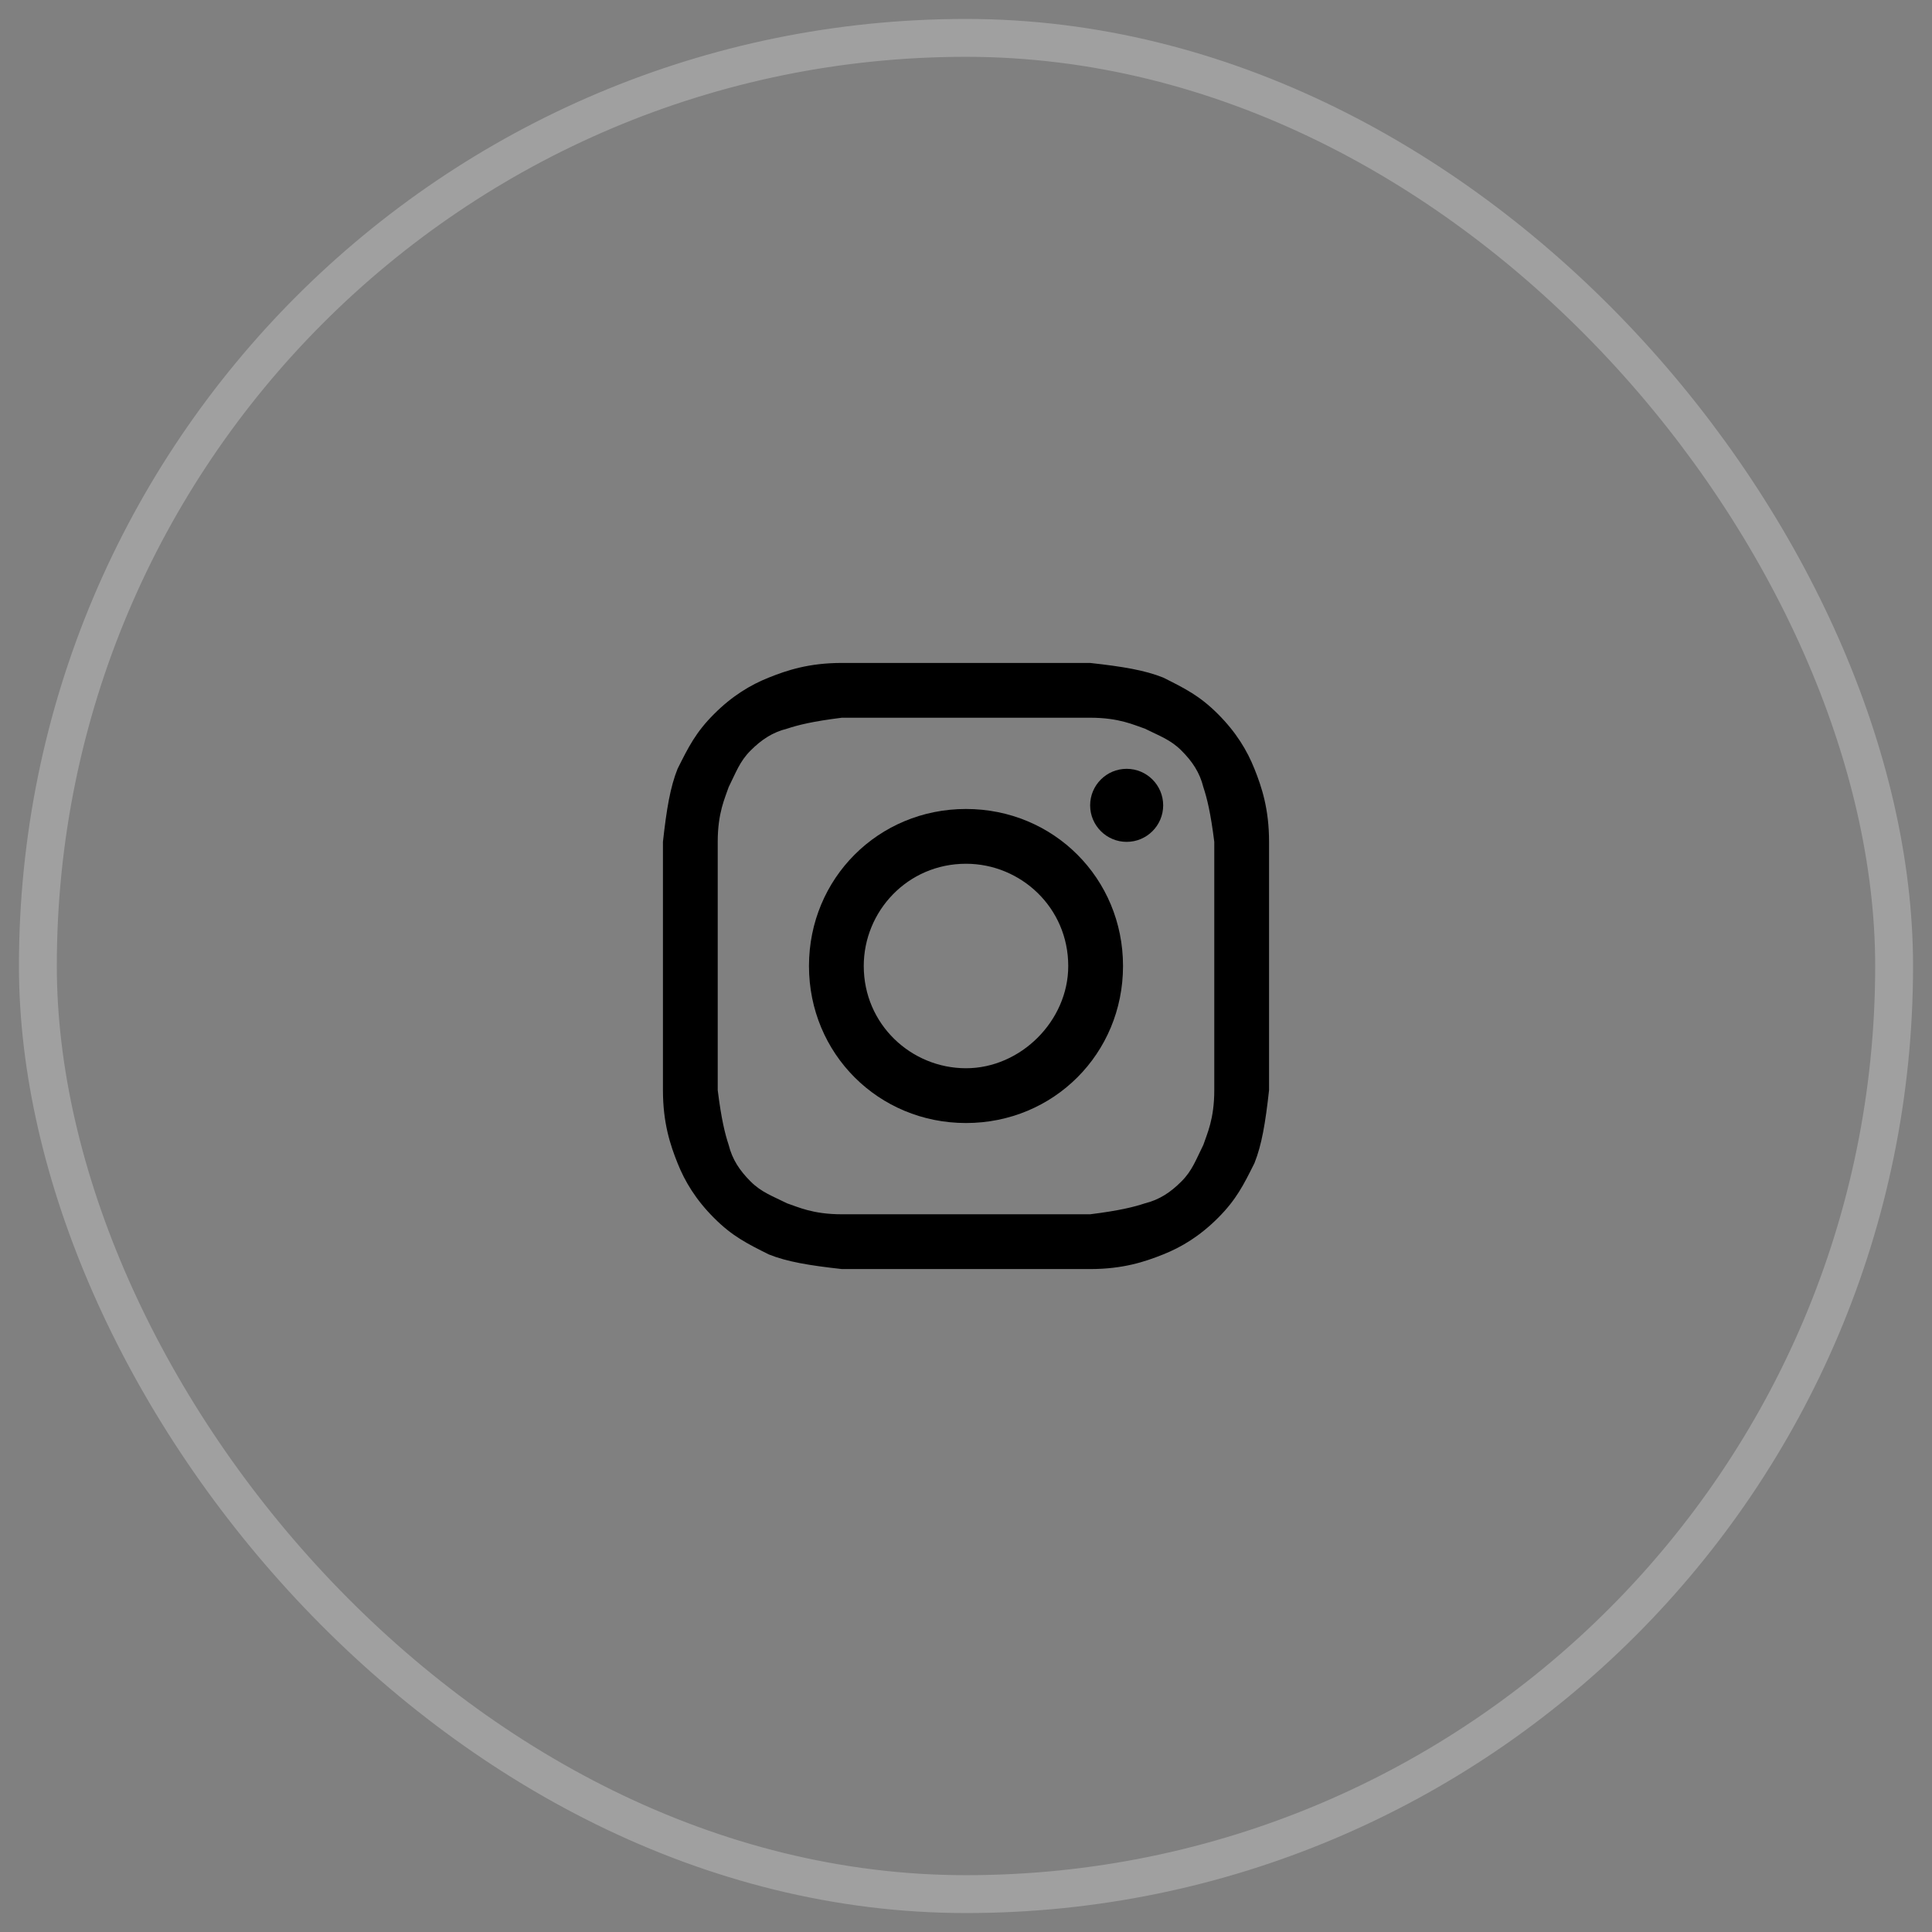 <svg width="51" height="51" viewBox="0 0 51 51" fill="none" xmlns="http://www.w3.org/2000/svg">
<rect x="0" y="0" width="51" height="51" fill="#808080" stroke="none"/>
<rect x="1" y="1" width="49" height="49" rx="24.5" stroke="white" stroke-opacity="0.25"/>
<path d="M25.5 18.946C27.62 18.946 27.91 18.946 28.777 18.946C29.548 18.946 29.934 19.139 30.223 19.235C30.608 19.428 30.898 19.524 31.187 19.813C31.476 20.102 31.669 20.392 31.765 20.777C31.861 21.066 31.958 21.452 32.054 22.223C32.054 23.09 32.054 23.283 32.054 25.5C32.054 27.717 32.054 27.91 32.054 28.777C32.054 29.548 31.861 29.934 31.765 30.223C31.572 30.608 31.476 30.898 31.187 31.187C30.898 31.476 30.608 31.669 30.223 31.765C29.934 31.861 29.548 31.958 28.777 32.054C27.91 32.054 27.717 32.054 25.5 32.054C23.283 32.054 23.09 32.054 22.223 32.054C21.452 32.054 21.066 31.861 20.777 31.765C20.392 31.572 20.102 31.476 19.813 31.187C19.524 30.898 19.331 30.608 19.235 30.223C19.139 29.934 19.042 29.548 18.946 28.777C18.946 27.91 18.946 27.717 18.946 25.5C18.946 23.283 18.946 23.09 18.946 22.223C18.946 21.452 19.139 21.066 19.235 20.777C19.428 20.392 19.524 20.102 19.813 19.813C20.102 19.524 20.392 19.331 20.777 19.235C21.066 19.139 21.452 19.042 22.223 18.946C23.09 18.946 23.38 18.946 25.5 18.946ZM25.5 17.5C23.283 17.5 23.09 17.5 22.223 17.5C21.355 17.5 20.777 17.693 20.295 17.886C19.813 18.078 19.331 18.367 18.849 18.849C18.367 19.331 18.175 19.717 17.886 20.295C17.693 20.777 17.596 21.355 17.5 22.223C17.5 23.09 17.5 23.38 17.5 25.5C17.5 27.717 17.5 27.91 17.5 28.777C17.5 29.645 17.693 30.223 17.886 30.705C18.078 31.187 18.367 31.669 18.849 32.151C19.331 32.633 19.717 32.825 20.295 33.114C20.777 33.307 21.355 33.404 22.223 33.5C23.09 33.5 23.38 33.5 25.5 33.5C27.62 33.5 27.91 33.5 28.777 33.5C29.645 33.5 30.223 33.307 30.705 33.114C31.187 32.922 31.669 32.633 32.151 32.151C32.633 31.669 32.825 31.283 33.114 30.705C33.307 30.223 33.404 29.645 33.5 28.777C33.5 27.91 33.5 27.62 33.5 25.5C33.5 23.38 33.5 23.09 33.5 22.223C33.5 21.355 33.307 20.777 33.114 20.295C32.922 19.813 32.633 19.331 32.151 18.849C31.669 18.367 31.283 18.175 30.705 17.886C30.223 17.693 29.645 17.596 28.777 17.5C27.91 17.5 27.717 17.5 25.5 17.5Z" fill="black"/>
<path d="M25.5 21.355C23.187 21.355 21.355 23.187 21.355 25.5C21.355 27.813 23.187 29.645 25.5 29.645C27.813 29.645 29.645 27.813 29.645 25.5C29.645 23.187 27.813 21.355 25.5 21.355ZM25.5 28.199C24.054 28.199 22.801 27.042 22.801 25.5C22.801 24.054 23.958 22.801 25.5 22.801C26.946 22.801 28.199 23.958 28.199 25.5C28.199 26.946 26.946 28.199 25.5 28.199Z" fill="black"/>
<path d="M29.741 22.223C30.273 22.223 30.705 21.791 30.705 21.259C30.705 20.727 30.273 20.295 29.741 20.295C29.209 20.295 28.777 20.727 28.777 21.259C28.777 21.791 29.209 22.223 29.741 22.223Z" fill="black"/>
</svg>
